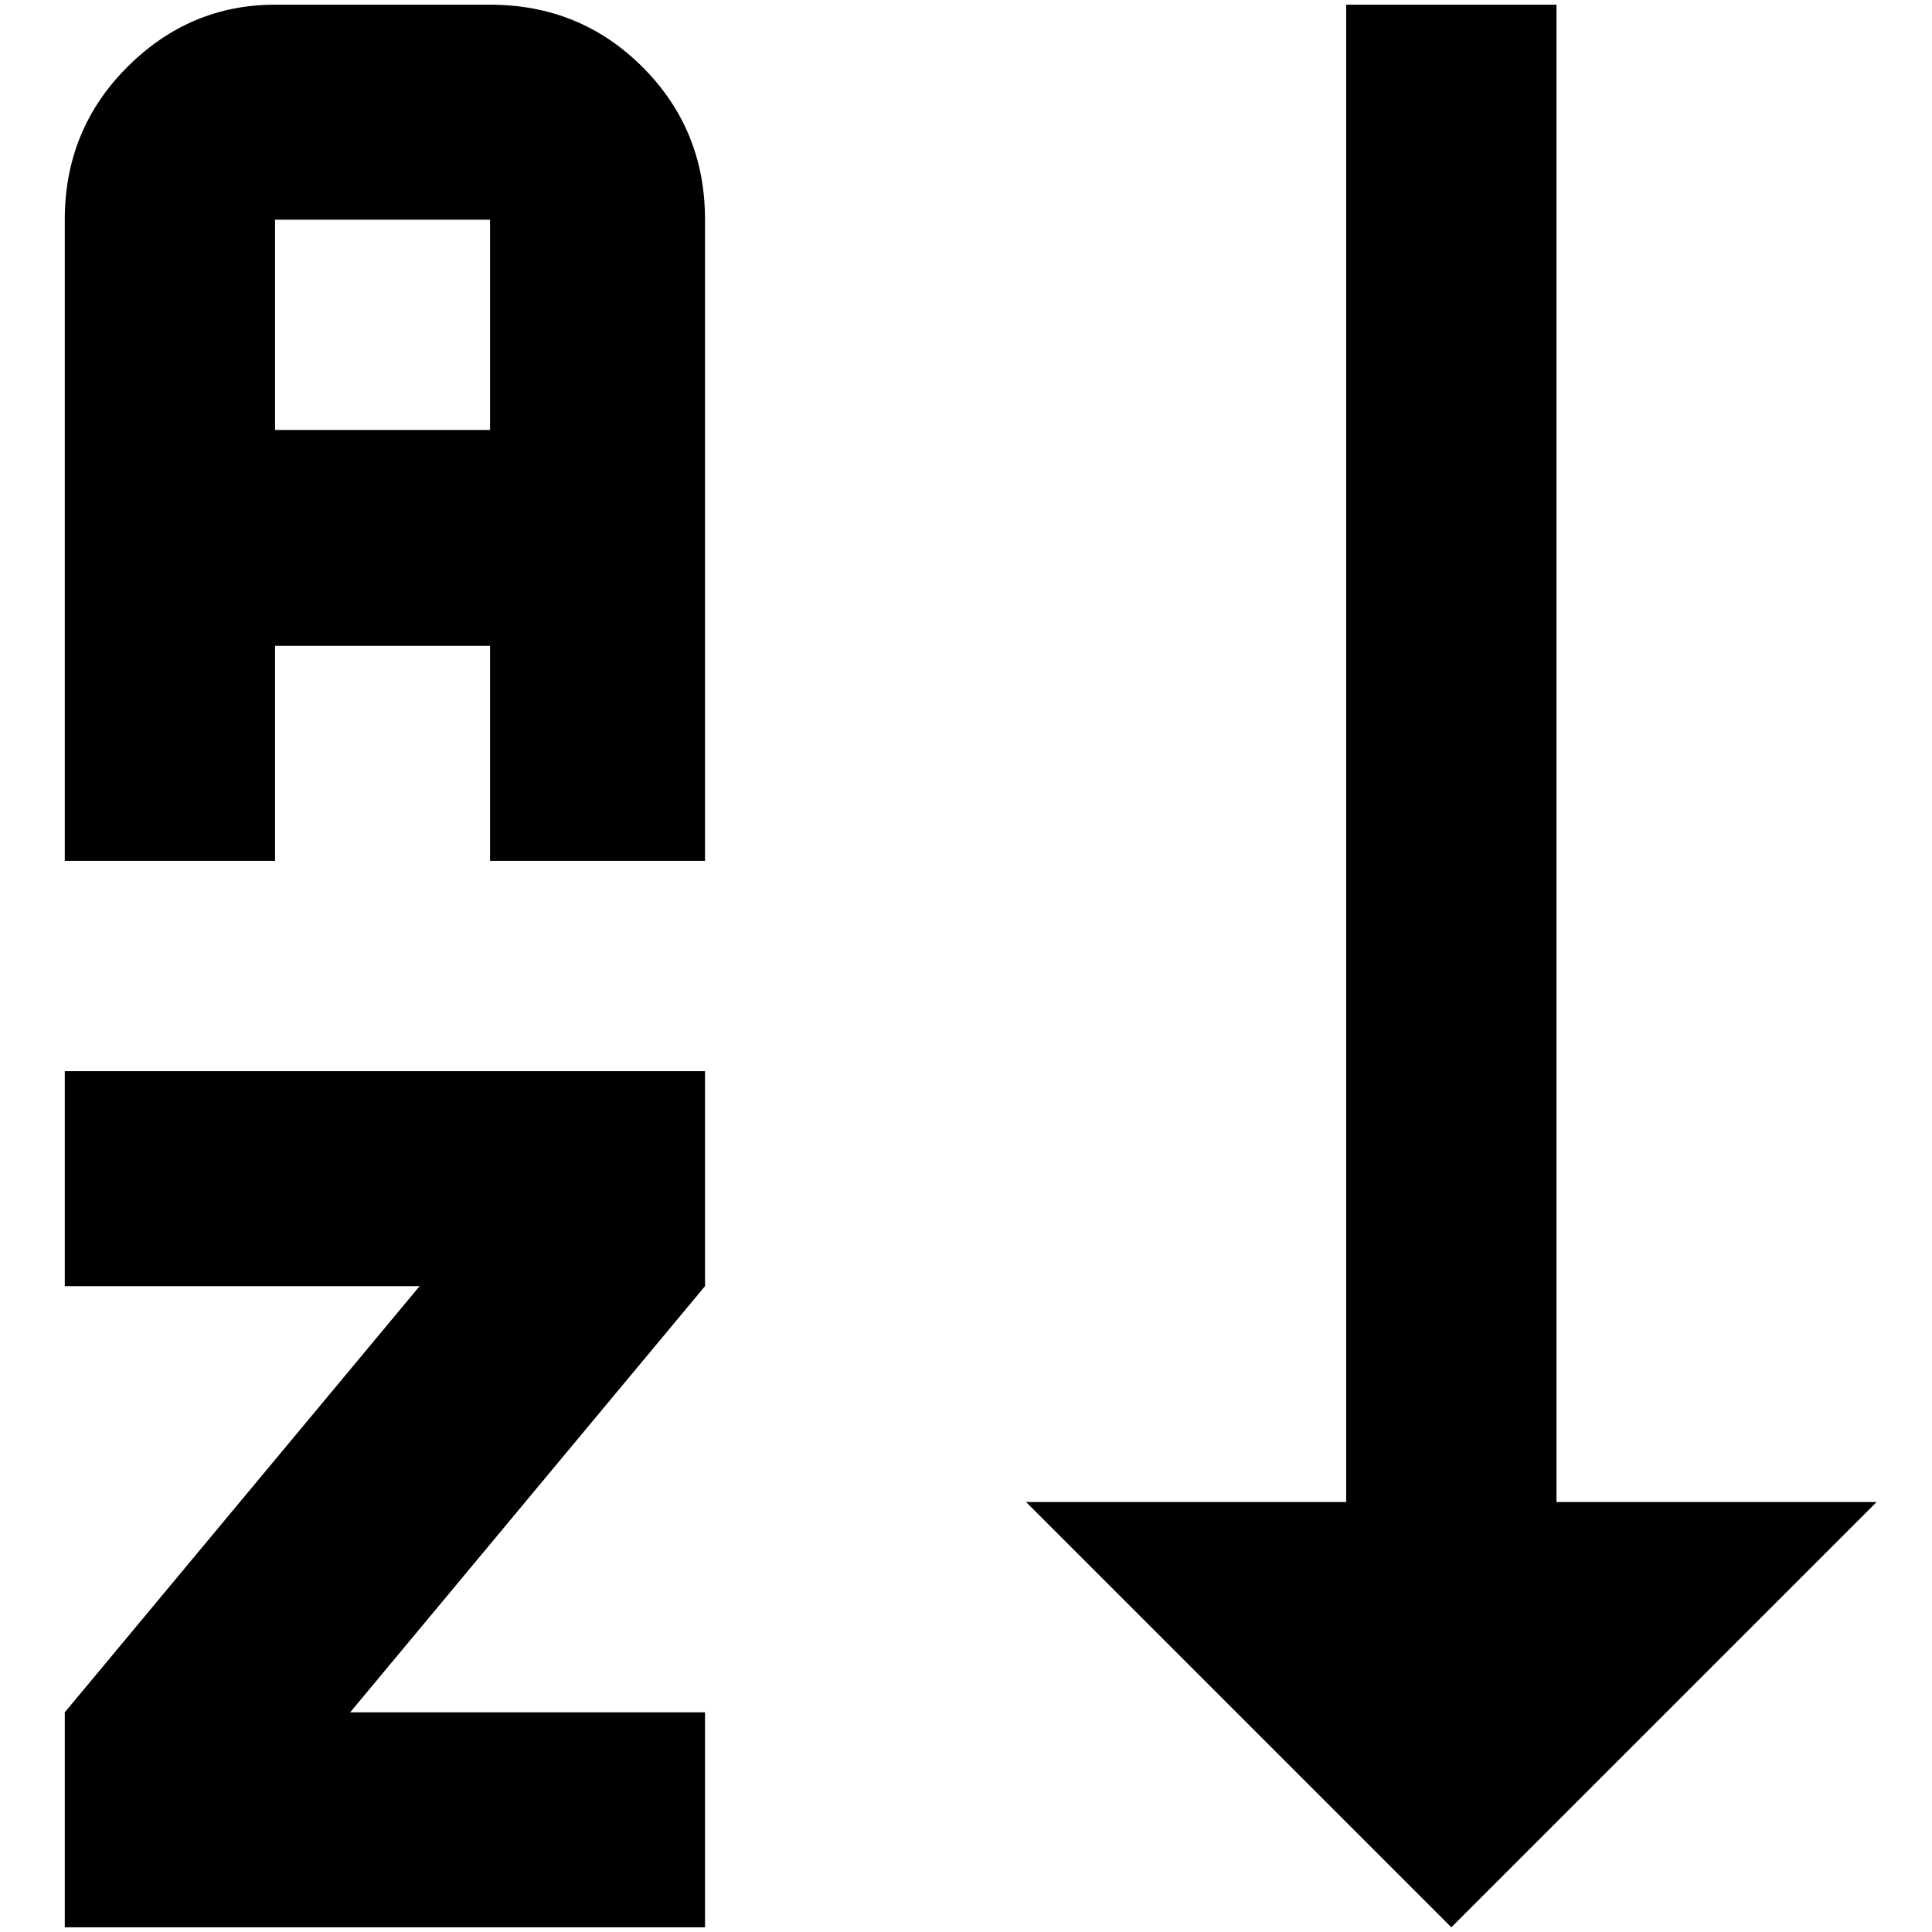 <?xml version="1.0" standalone="no"?>
<!DOCTYPE svg PUBLIC "-//W3C//DTD SVG 1.1//EN" "http://www.w3.org/Graphics/SVG/1.1/DTD/svg11.dtd" >
<svg xmlns="http://www.w3.org/2000/svg" xmlns:xlink="http://www.w3.org/1999/xlink" version="1.1" width="2048" height="2048" viewBox="-10 0 2058 2048">
   <path fill="currentColor"
d="M1648 1595h341l-453 453l-453 -453h341v-1595h224v1595zM741 1136v229l-378 454h378v229h-682v-229l378 -454h-378v-229h682zM512 0h-229q-91 0 -157.5 66.5t-66.5 162.5v683h224v-229h229v229h229v-683q0 -96 -66.5 -162.5t-162.5 -66.5zM512 453h-229v-224h229v224z
" />
</svg>
